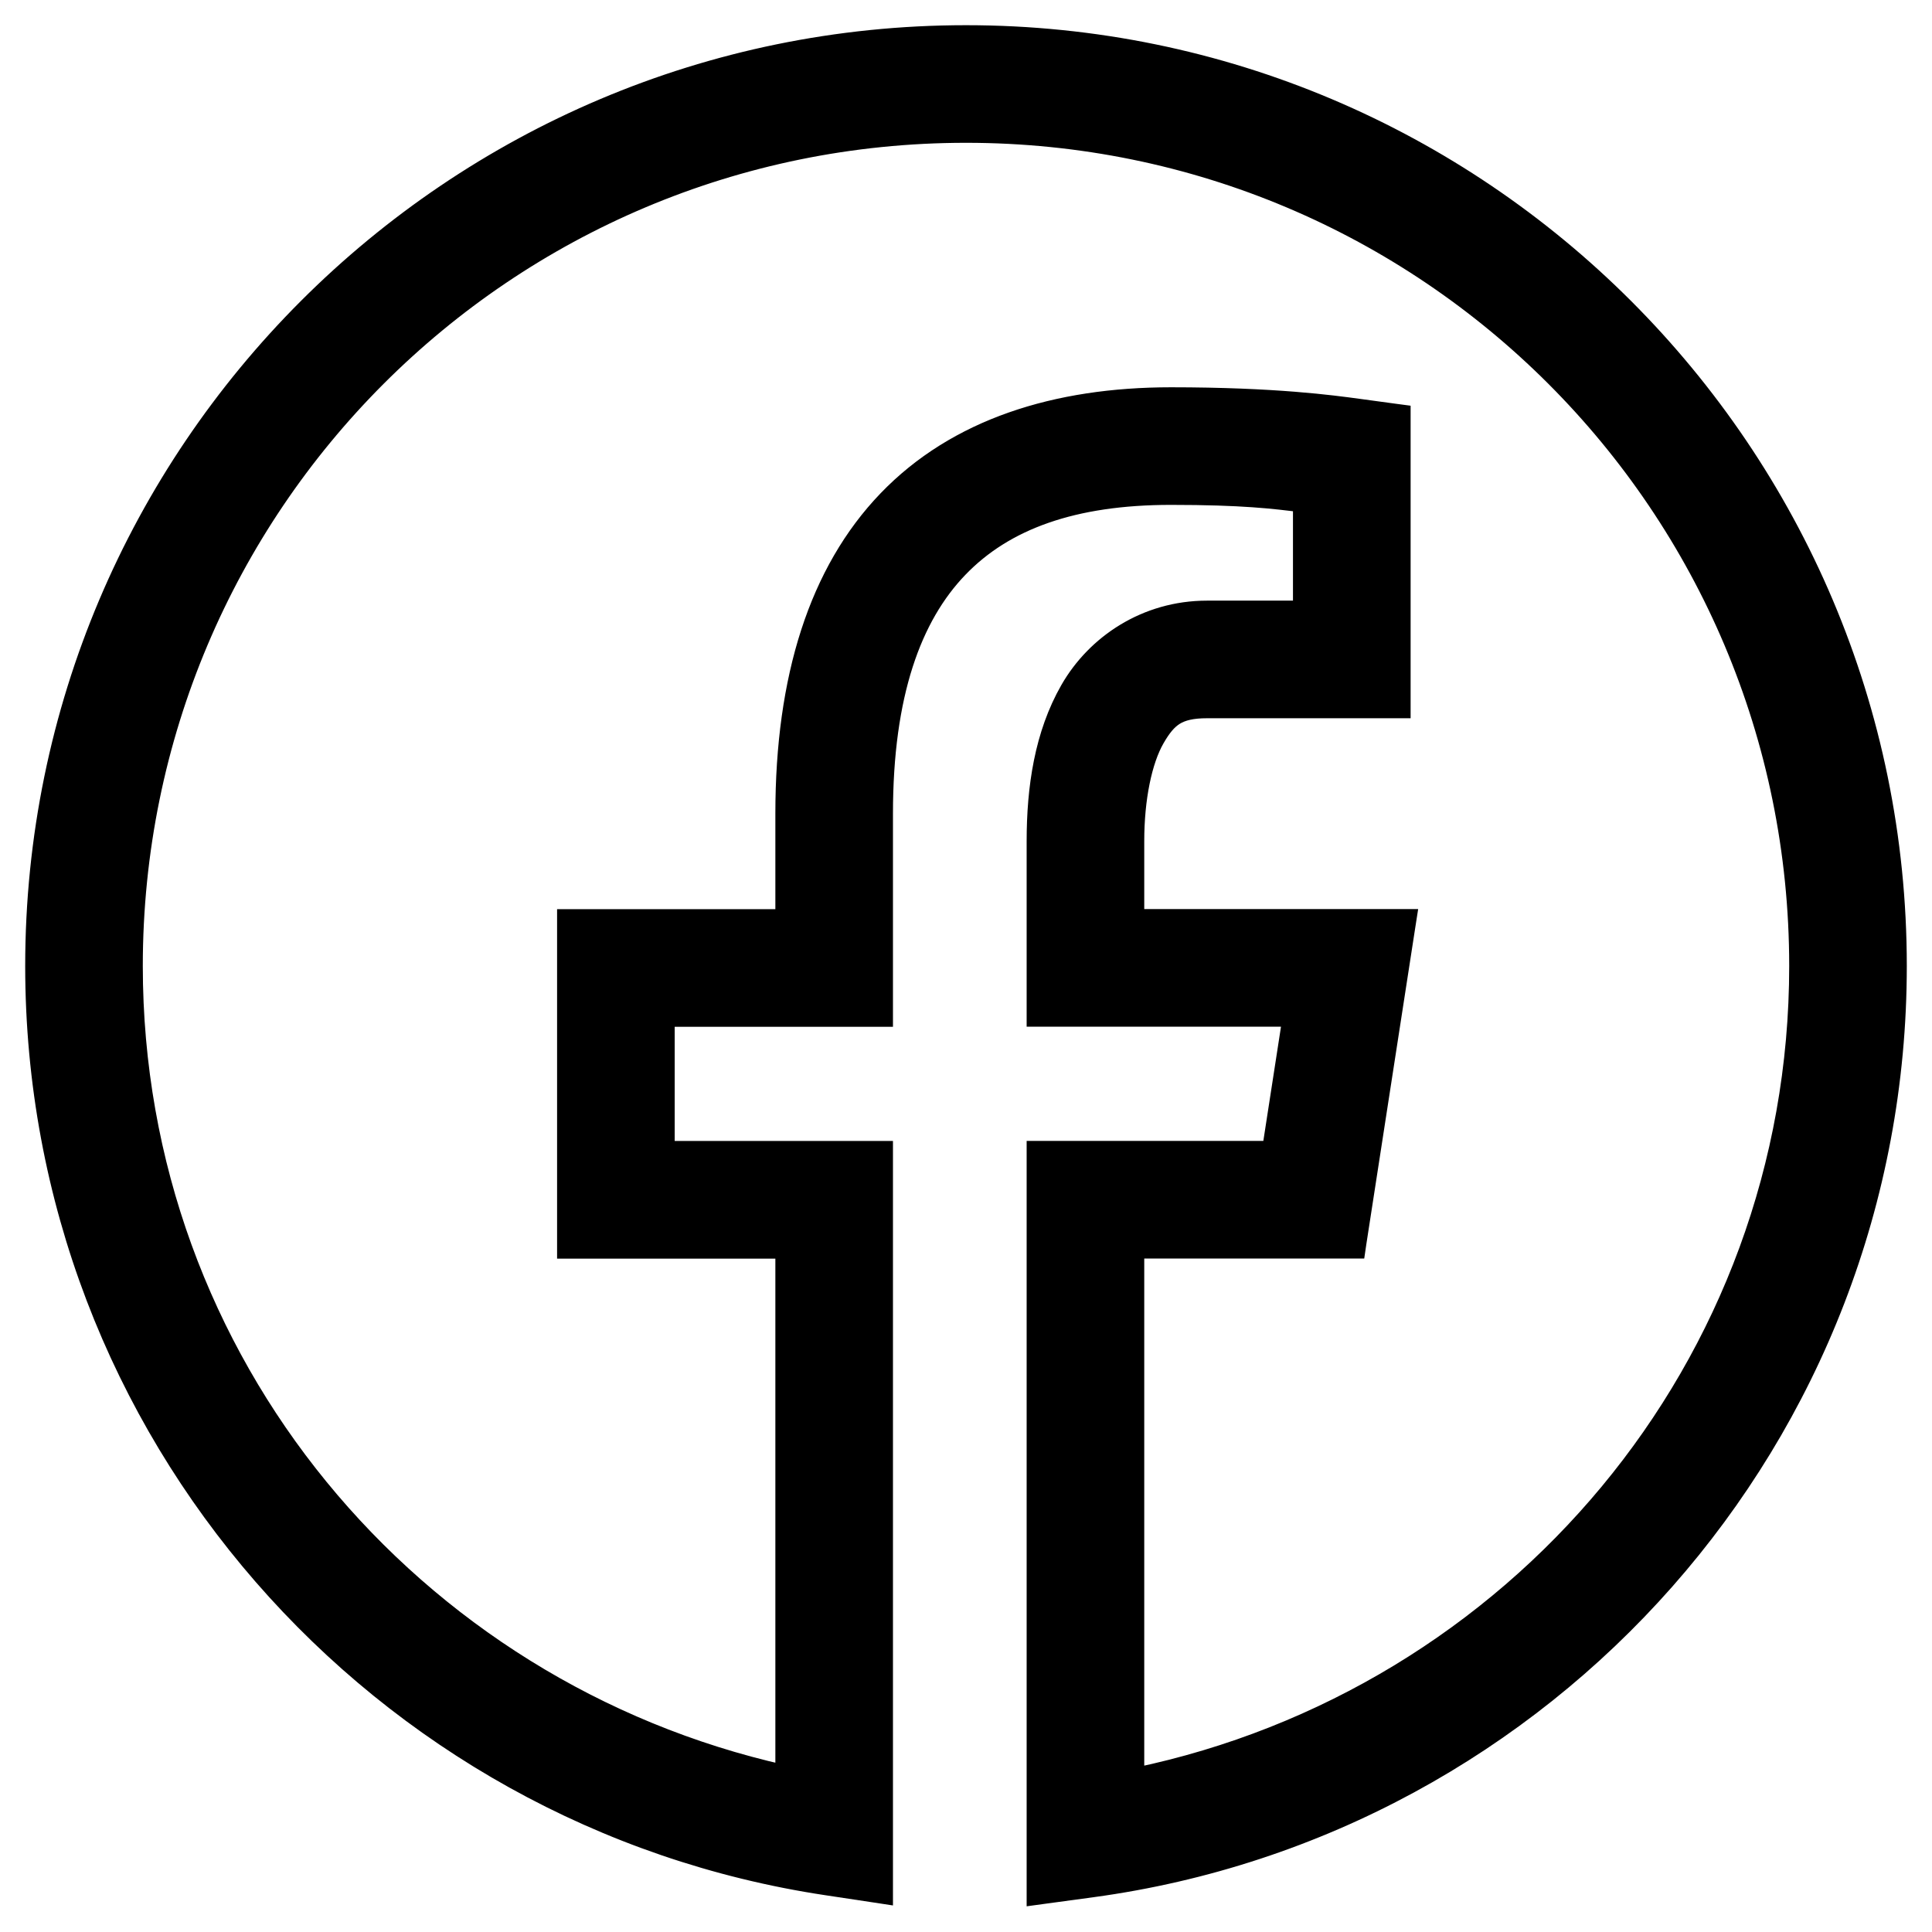 <svg width="46" height="46" viewBox="0 0 46 46" fill="none" xmlns="http://www.w3.org/2000/svg">
<path d="M23 0.8C35.249 0.8 45.2 10.751 45.2 23C45.2 34.228 36.839 43.504 26.006 44.974L24.871 45.128L24.644 45.159V27.364H30.251L30.733 24.245H24.644V20.027C24.644 18.756 24.829 17.483 25.445 16.408C26.069 15.319 27.272 14.501 28.738 14.501H30.985V11.996C30.339 11.915 29.59 11.821 27.879 11.821C25.561 11.821 23.933 12.412 22.84 13.549C21.745 14.687 21.061 16.524 21.061 19.373V24.247H15.864V27.366H21.061V45.135L20.831 45.1L19.684 44.927C9.002 43.322 0.8 34.12 0.8 23C0.8 10.751 10.751 0.8 23 0.8ZM33.386 16.901H28.738C28.38 16.901 28.156 16.959 27.987 17.062C27.818 17.167 27.681 17.333 27.527 17.602C27.232 18.117 27.044 19.006 27.044 20.027V21.845H33.532L33.496 22.075L32.334 29.595L32.309 29.765H27.044V42.287C36.027 40.413 42.8 32.546 42.8 23C42.8 12.053 33.947 3.2 23 3.2C12.053 3.2 3.2 12.053 3.2 23C3.2 32.44 9.826 40.235 18.661 42.221V29.767H13.464V21.847H18.661V19.373C18.661 16.14 19.459 13.601 21.109 11.885C22.761 10.167 25.142 9.421 27.879 9.421C30.36 9.421 31.739 9.612 32.345 9.694L33.212 9.812L33.386 9.835V16.901Z" fill="black" stroke="black" stroke-width="0.4"/>
</svg>
